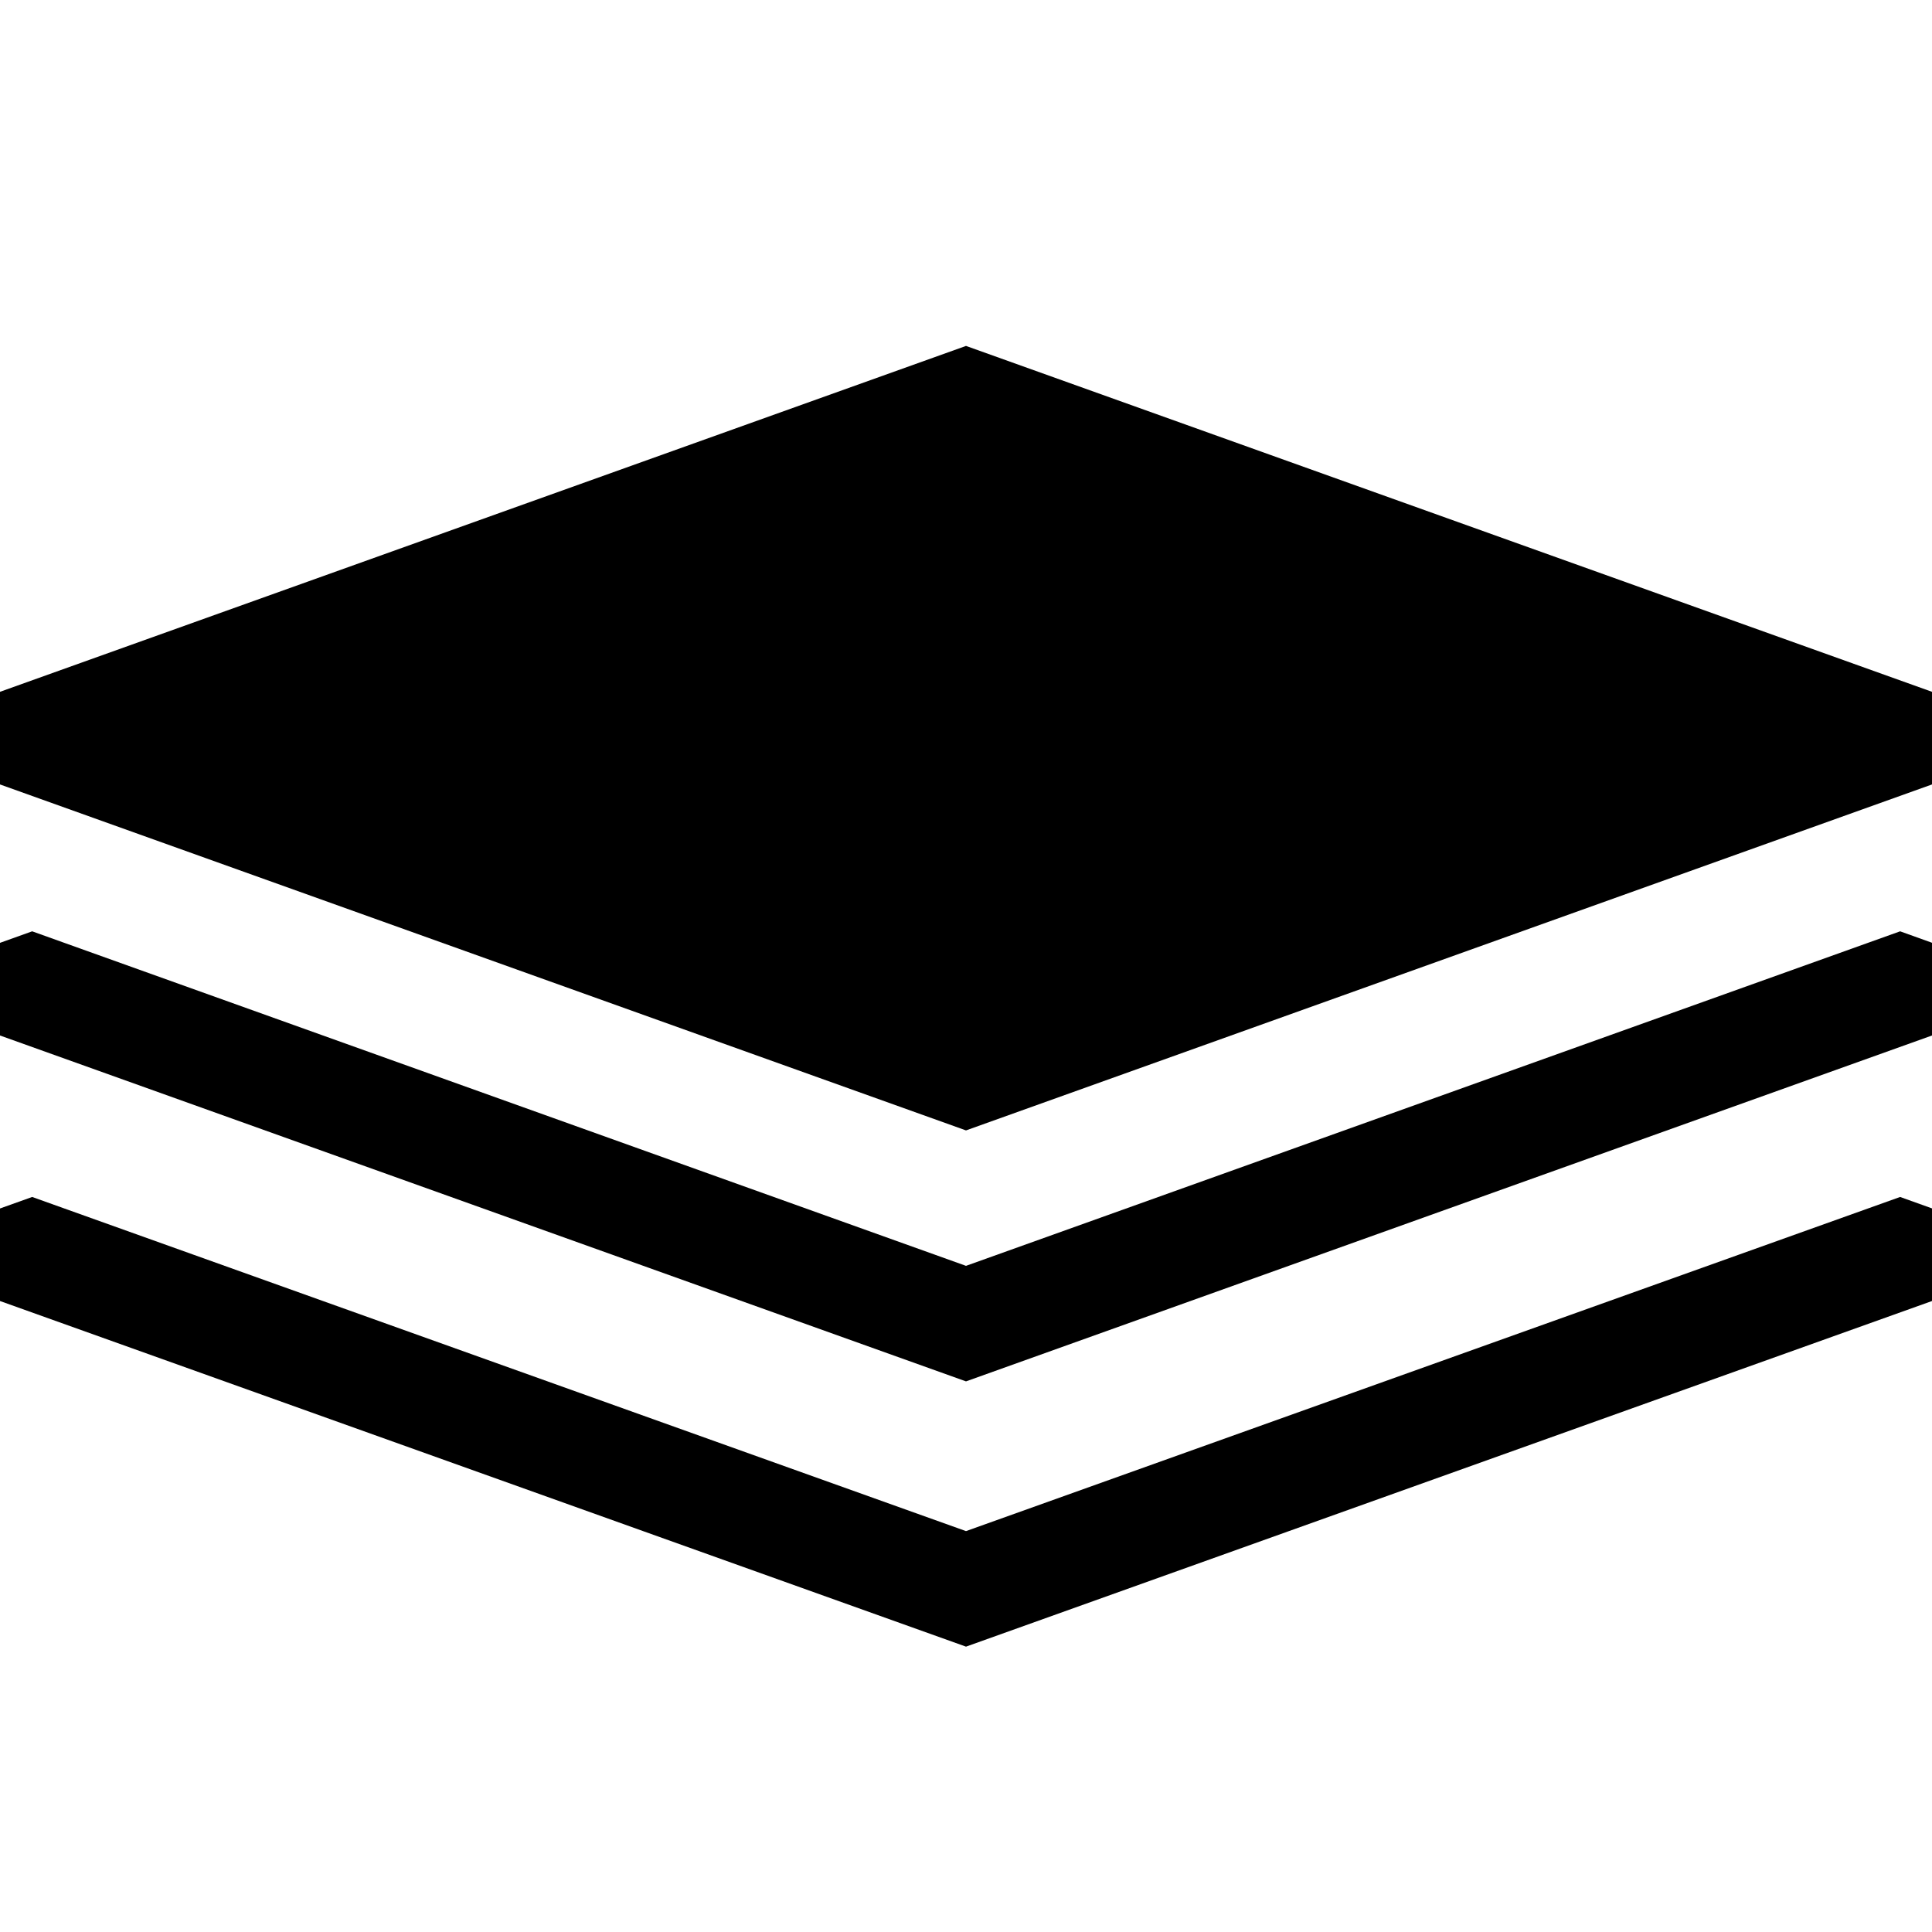 <?xml version="1.0" encoding="utf-8"?>
<!-- Generator: Adobe Illustrator 17.0.0, SVG Export Plug-In . SVG Version: 6.00 Build 0)  -->
<!DOCTYPE svg PUBLIC "-//W3C//DTD SVG 1.1//EN" "http://www.w3.org/Graphics/SVG/1.1/DTD/svg11.dtd">
<svg version="1.1" id="Layer_1" xmlns="http://www.w3.org/2000/svg" xmlns:xlink="http://www.w3.org/1999/xlink" x="0px" y="0px"
   width="20px" height="20px" viewBox="0 0 20 20" enable-background="new 0 0 20 20" xml:space="preserve">
<polygon points="10,11.702 -1.339,7.641 10,3.581 21.339,7.641 "/>
<g>
  <polygon points="10,13.104 0.333,9.641 -1.339,10.24 10,14.3 21.339,10.24 19.67,9.641   "/>
</g>
<g>
  <polygon points="10,15.85 0.333,12.391 -1.339,12.989 10,17.046 21.339,12.989 19.67,12.391   "/>
</g>
</svg>
